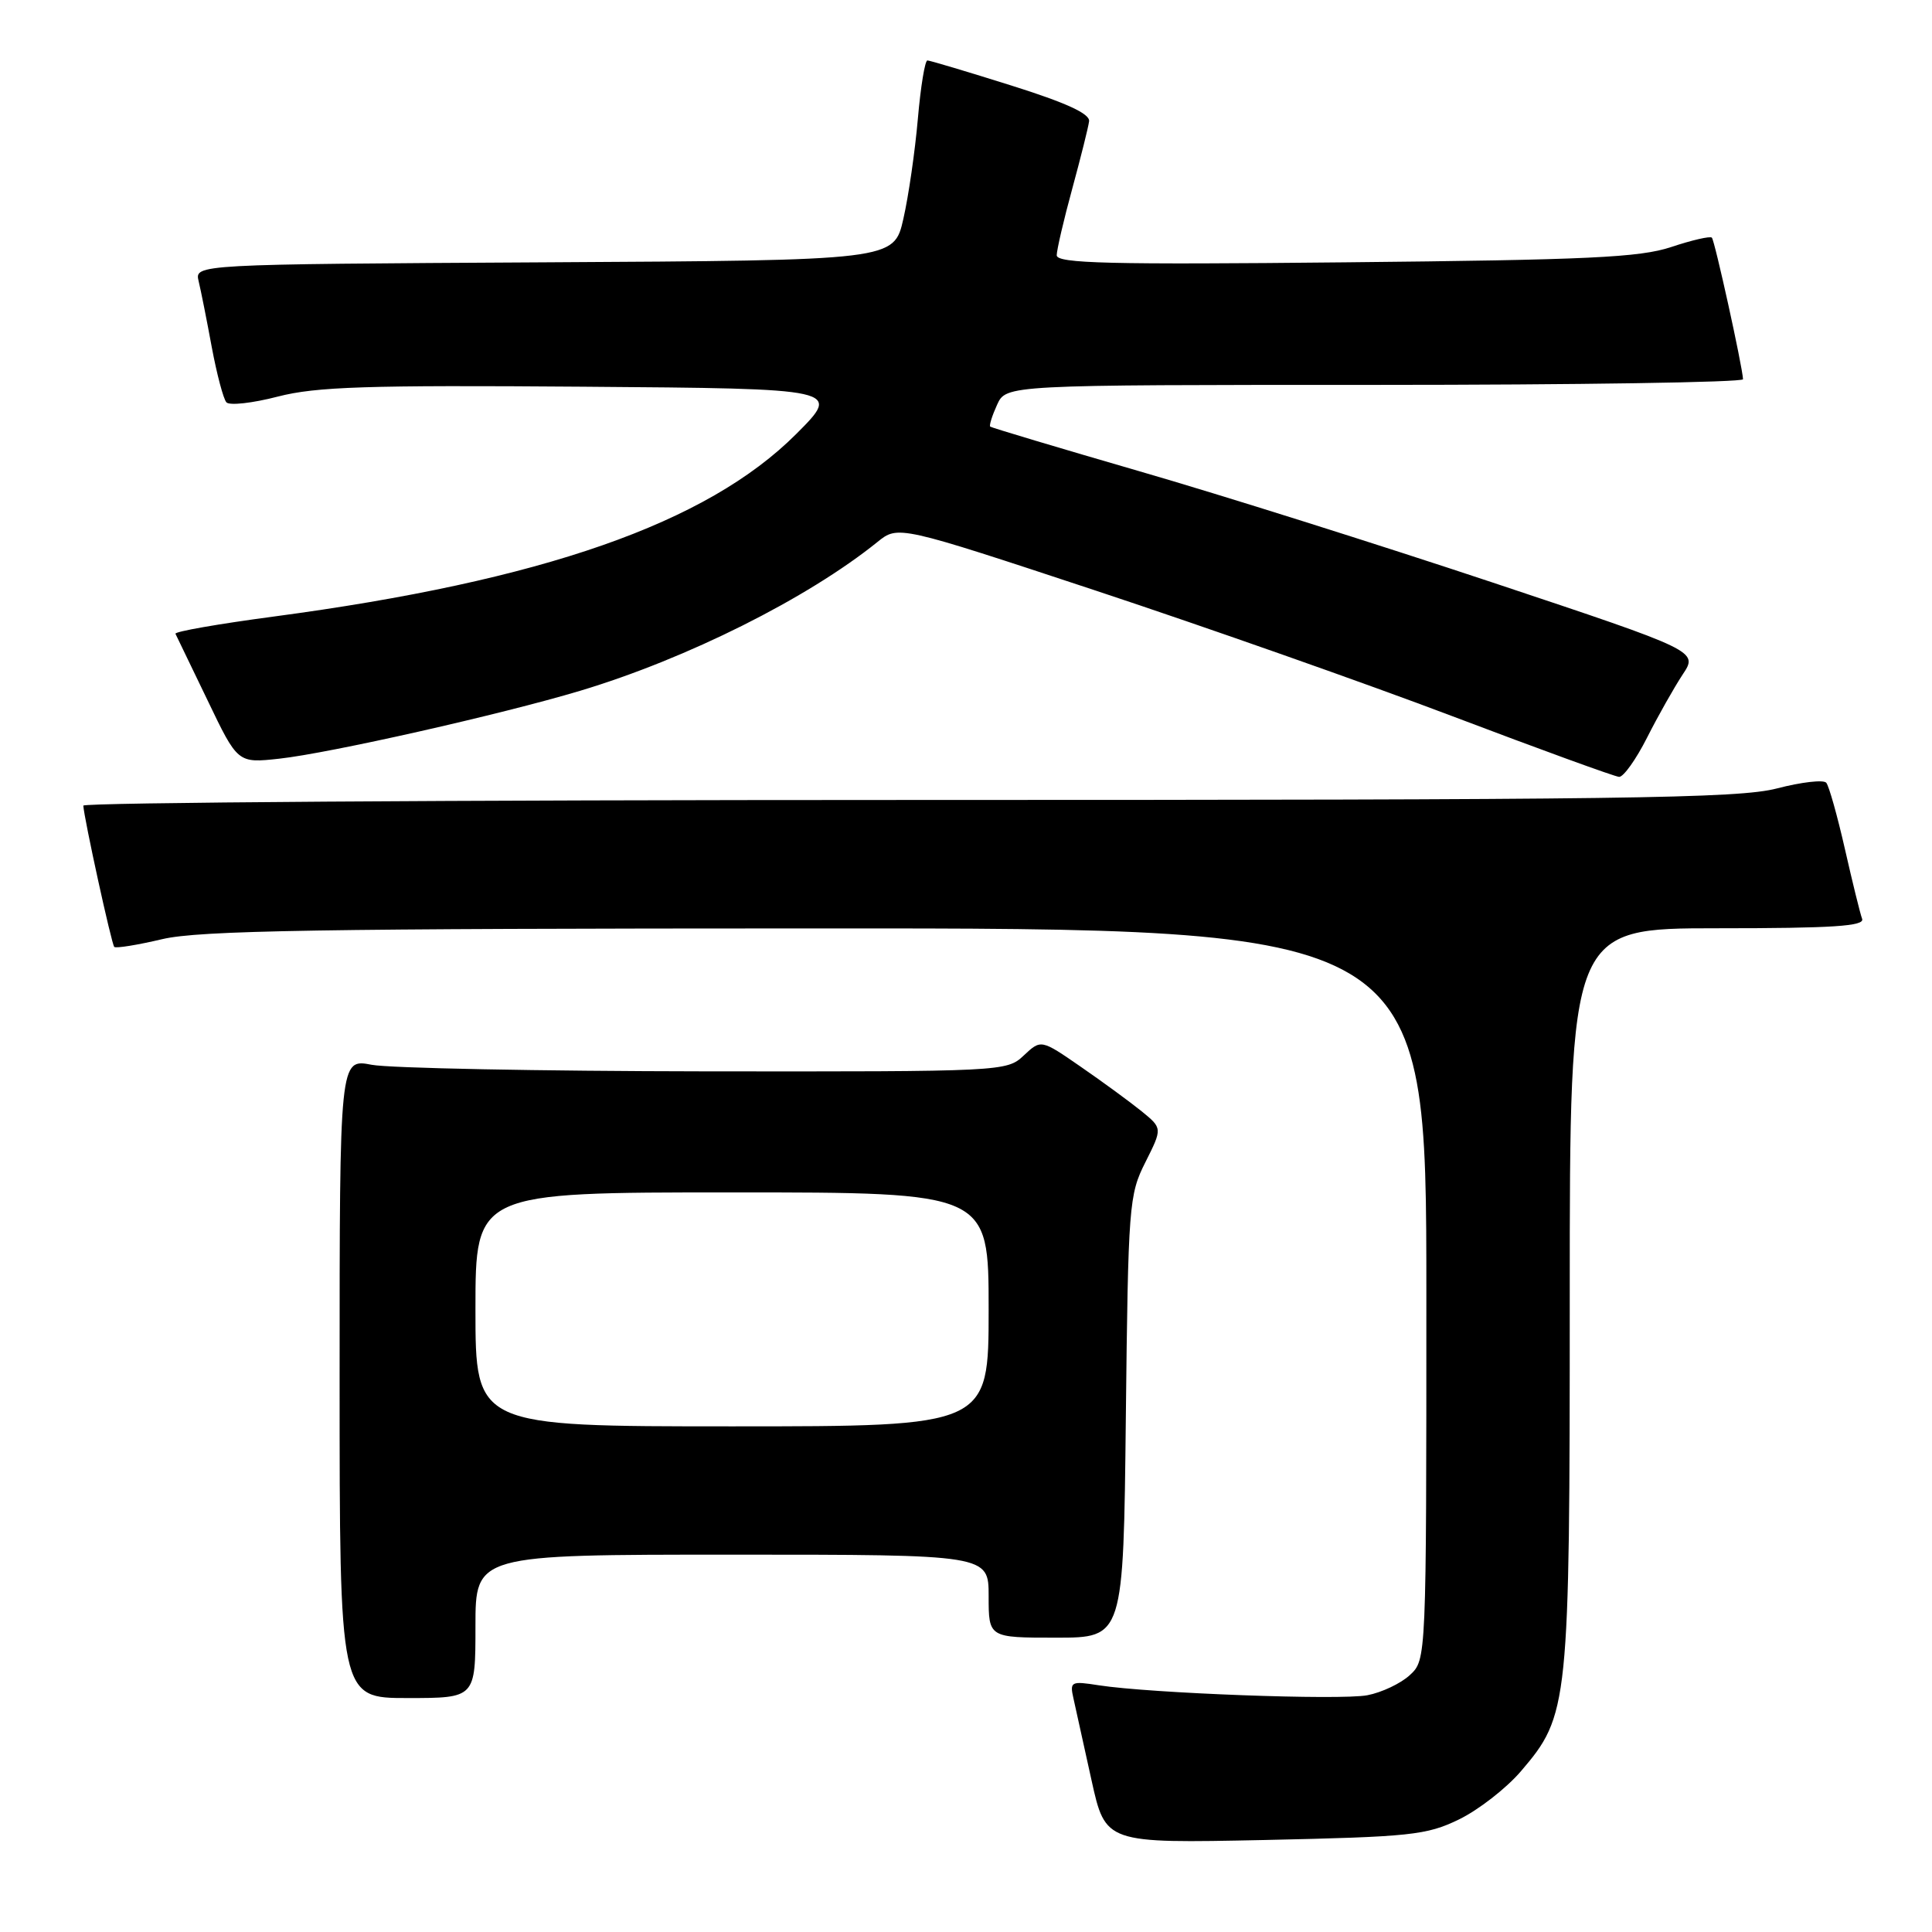<?xml version="1.0" encoding="UTF-8" standalone="no"?>
<!DOCTYPE svg PUBLIC "-//W3C//DTD SVG 1.1//EN" "http://www.w3.org/Graphics/SVG/1.1/DTD/svg11.dtd" >
<svg xmlns="http://www.w3.org/2000/svg" xmlns:xlink="http://www.w3.org/1999/xlink" version="1.1" viewBox="0 0 256 256">
 <g >
 <path fill="currentColor"
d=" M 193.31 241.09 C 195.89 239.84 199.58 236.97 201.52 234.71 C 207.88 227.27 208.00 226.15 208.00 171.82 C 208.00 123.00 208.00 123.00 227.61 123.00 C 242.88 123.00 247.11 122.72 246.74 121.75 C 246.48 121.06 245.46 116.90 244.46 112.50 C 243.46 108.10 242.35 104.15 241.99 103.72 C 241.63 103.29 238.69 103.63 235.46 104.47 C 230.35 105.80 215.20 106.00 120.29 106.00 C 60.18 106.00 11.02 106.34 11.04 106.75 C 11.13 108.41 14.78 125.11 15.14 125.47 C 15.35 125.68 18.21 125.22 21.51 124.44 C 26.40 123.29 42.32 123.03 108.25 123.02 C 189.00 123.00 189.00 123.00 189.00 171.46 C 189.00 219.92 189.00 219.92 186.82 221.95 C 185.63 223.06 183.08 224.27 181.17 224.63 C 177.55 225.31 152.43 224.37 145.60 223.31 C 141.89 222.73 141.73 222.81 142.25 225.10 C 142.55 226.42 143.62 231.27 144.63 235.88 C 146.48 244.25 146.48 244.25 167.55 243.81 C 186.90 243.39 189.02 243.17 193.31 241.09 Z  M 63.00 215.50 C 63.00 206.00 63.00 206.00 97.00 206.00 C 131.00 206.00 131.00 206.00 131.00 211.50 C 131.00 217.00 131.00 217.00 139.93 217.00 C 148.86 217.00 148.86 217.00 149.18 187.75 C 149.49 159.67 149.59 158.32 151.77 154.00 C 154.03 149.50 154.03 149.50 151.27 147.25 C 149.75 146.02 146.12 143.36 143.22 141.36 C 137.94 137.71 137.94 137.71 135.65 139.86 C 133.40 141.98 132.92 142.00 93.44 141.96 C 71.47 141.93 51.59 141.54 49.25 141.09 C 45.00 140.27 45.00 140.27 45.00 182.63 C 45.00 225.00 45.00 225.00 54.00 225.00 C 63.00 225.00 63.00 225.00 63.00 215.50 Z  M 218.24 97.75 C 219.70 94.86 221.83 91.10 222.96 89.38 C 225.03 86.27 225.03 86.27 197.76 77.18 C 182.77 72.19 161.72 65.55 151.00 62.45 C 140.28 59.34 131.37 56.67 131.21 56.53 C 131.05 56.38 131.46 55.08 132.12 53.63 C 133.32 51.00 133.32 51.00 182.16 51.00 C 209.02 51.00 230.98 50.66 230.96 50.25 C 230.87 48.48 227.21 31.87 226.83 31.49 C 226.60 31.26 224.18 31.82 221.45 32.73 C 217.28 34.12 210.46 34.44 178.25 34.76 C 146.99 35.08 140.00 34.91 140.02 33.82 C 140.03 33.10 140.95 29.12 142.08 25.00 C 143.20 20.88 144.21 16.86 144.31 16.07 C 144.44 15.07 141.28 13.62 134.00 11.33 C 128.22 9.51 123.23 8.02 122.89 8.01 C 122.56 8.00 121.99 11.49 121.62 15.75 C 121.25 20.01 120.39 25.98 119.70 29.00 C 118.45 34.50 118.45 34.50 72.12 34.76 C 25.79 35.02 25.79 35.02 26.32 37.26 C 26.62 38.49 27.40 42.42 28.06 46.00 C 28.73 49.58 29.60 52.87 30.00 53.31 C 30.40 53.76 33.46 53.42 36.81 52.55 C 41.88 51.24 48.59 51.02 77.20 51.24 C 111.50 51.50 111.50 51.50 105.50 57.51 C 93.68 69.34 71.86 76.96 36.24 81.70 C 28.95 82.67 23.10 83.69 23.25 83.98 C 23.39 84.27 25.31 88.24 27.51 92.81 C 31.50 101.13 31.50 101.13 37.00 100.53 C 43.68 99.80 66.41 94.67 76.88 91.53 C 91.01 87.29 107.01 79.28 116.26 71.82 C 119.01 69.60 119.01 69.60 145.26 78.28 C 159.69 83.06 180.95 90.54 192.50 94.92 C 204.05 99.30 213.97 102.91 214.54 102.94 C 215.11 102.97 216.78 100.64 218.24 97.75 Z  M 63.00 173.50 C 63.00 158.00 63.00 158.00 97.00 158.00 C 131.00 158.00 131.00 158.00 131.00 173.50 C 131.00 189.00 131.00 189.00 97.00 189.00 C 63.00 189.00 63.00 189.00 63.00 173.50 Z "/>
</g>
</svg>
